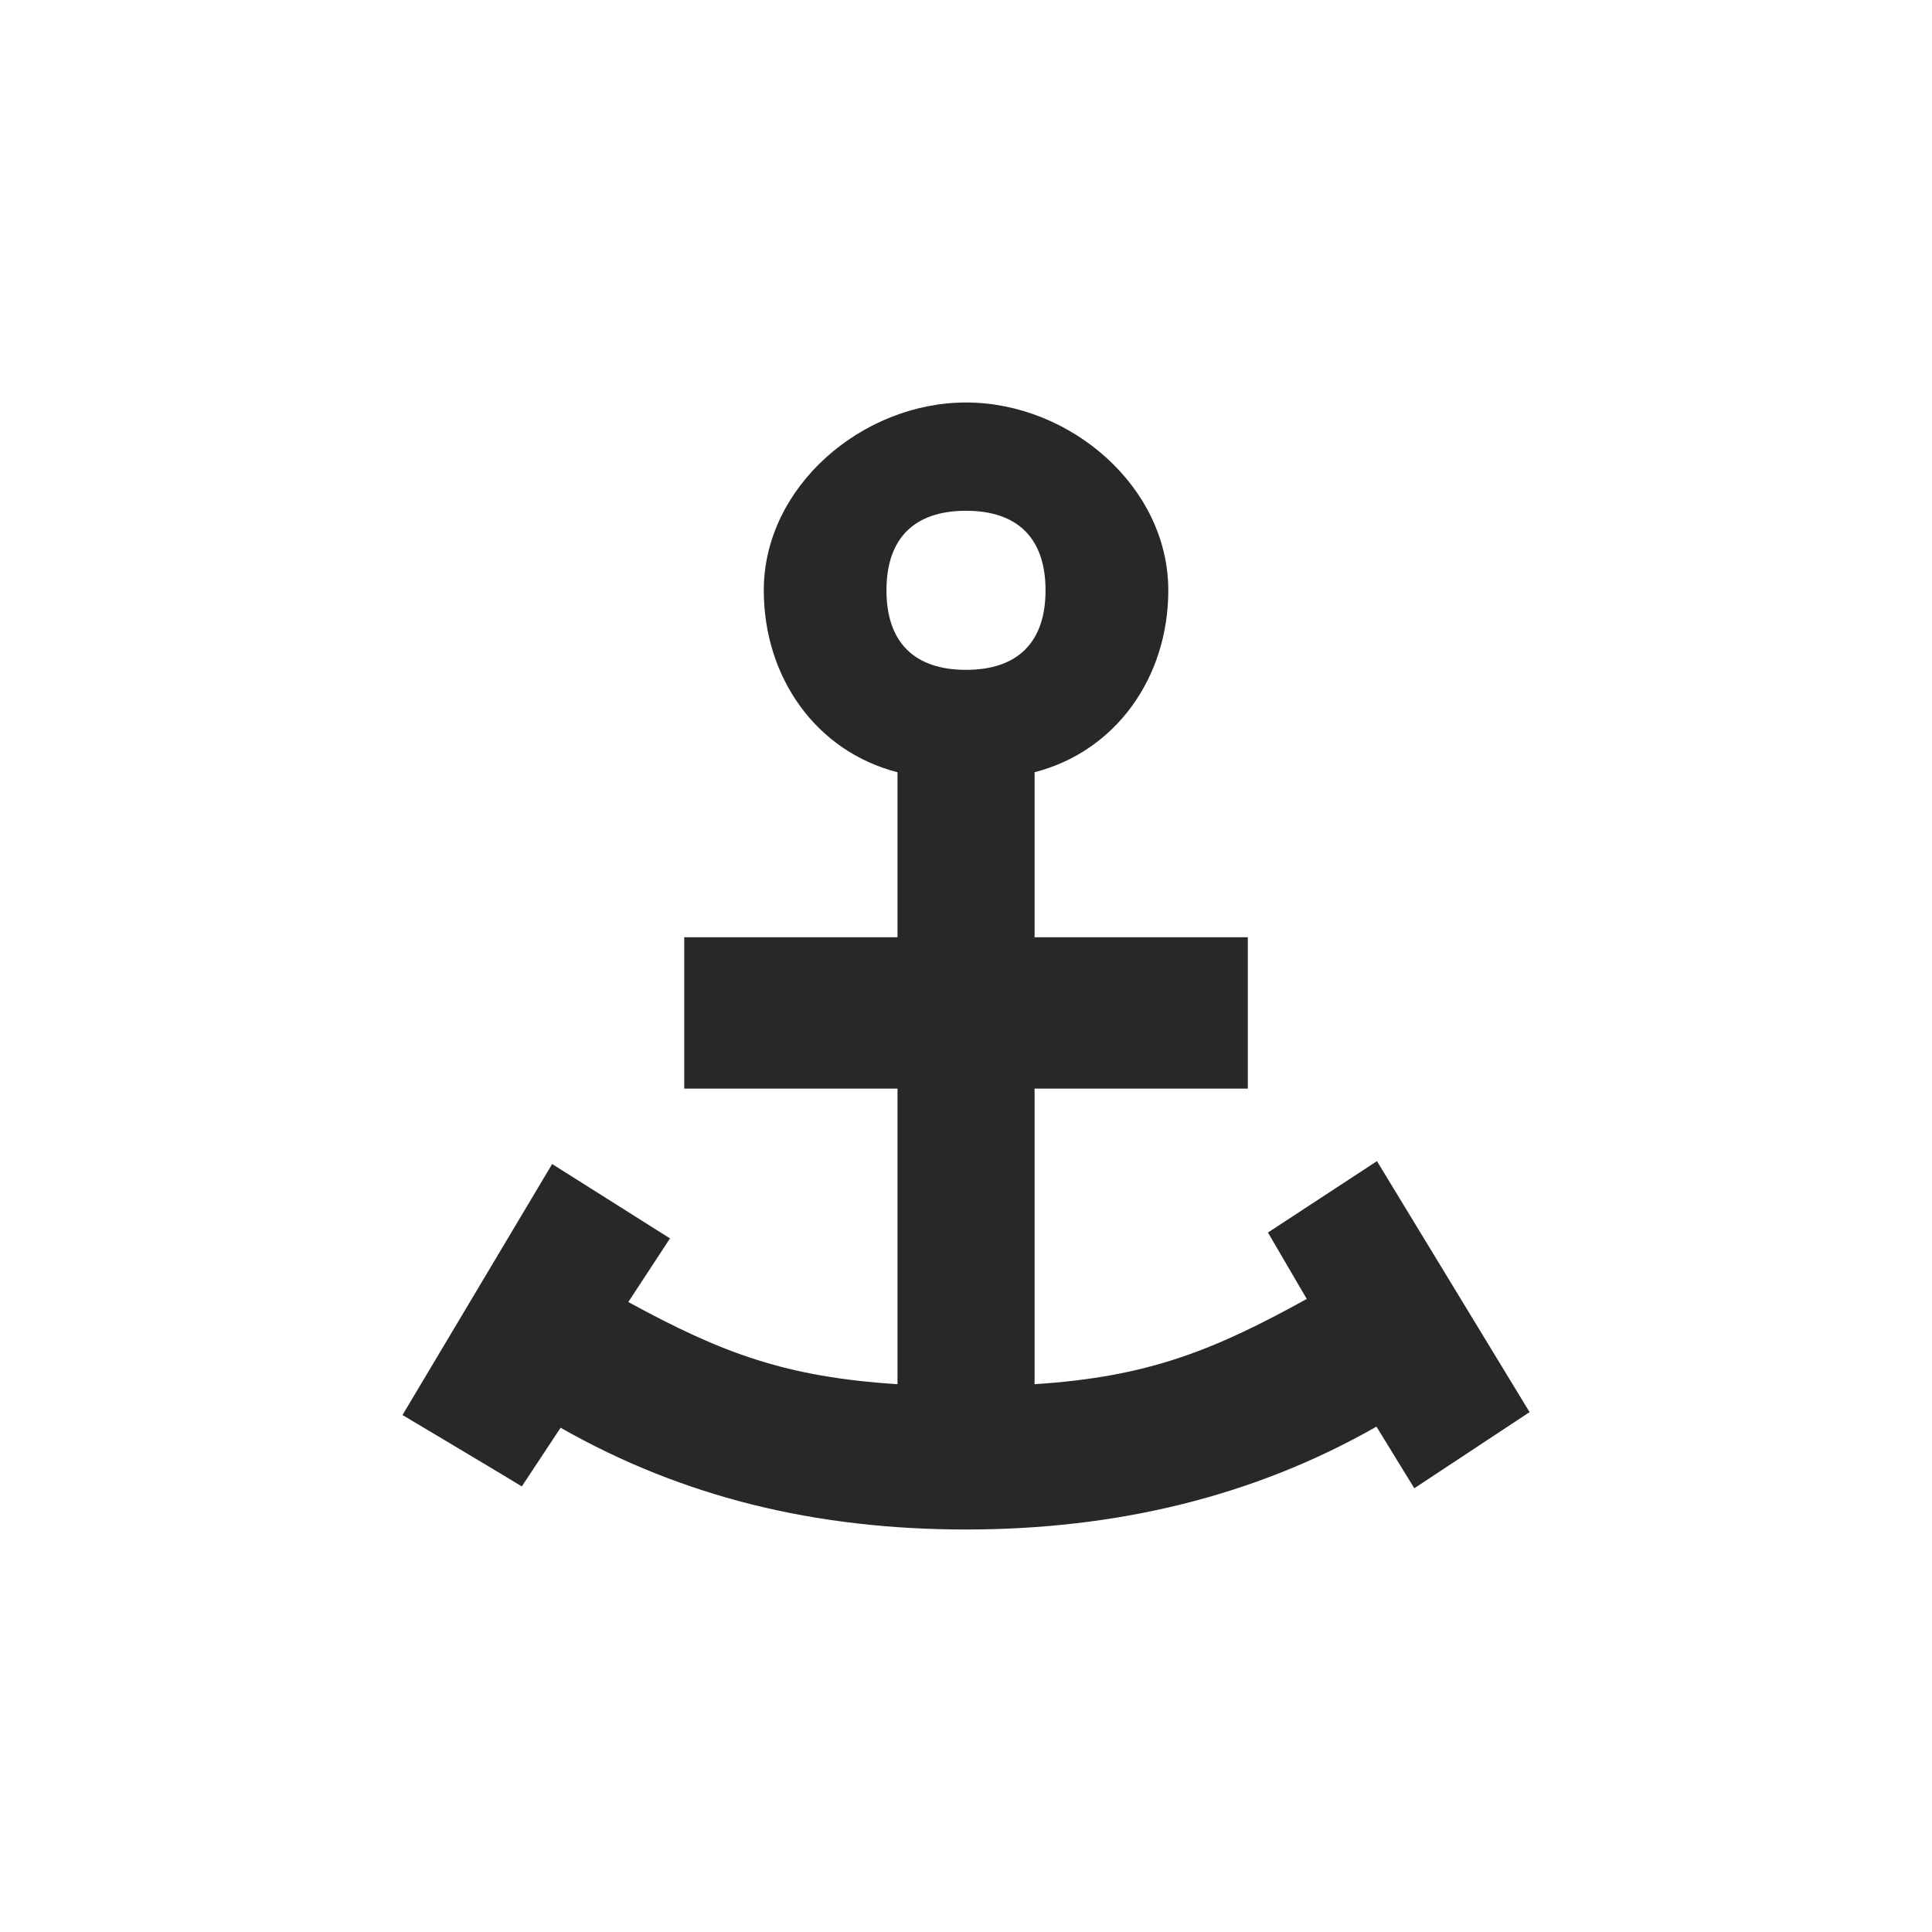 <svg width="24" height="24" version="1.1" xmlns="http://www.w3.org/2000/svg">
  <defs>
    <style id="current-color-scheme" type="text/css">.ColorScheme-Text { color:#282828; } .ColorScheme-Highlight { color:#458588; }</style>
  </defs>
  <path class="ColorScheme-Text" d="m12 5c-1.289 0-2.512 1.045-2.512 2.333 0 1.087 0.654 2.002 1.661 2.26v2.05h-2.649v1.88h2.649v3.672c-1.386-0.089-2.178-0.384-3.344-1.021l0.518-0.79-1.464-0.924-1.859 3.118s1.481 0.882 1.482 0.887l0.482-0.729c1.522 0.866 3.177 1.264 5.037 1.264 1.865 0 3.576-0.409 5.098-1.278l0.47 0.766 1.432-0.946-1.896-3.118-1.354 0.887 0.482 0.825c-1.167 0.645-1.979 0.969-3.381 1.059v-3.672h2.649v-1.88h-2.649v-2.05c1.006-0.259 1.661-1.173 1.661-2.26 0-1.289-1.223-2.333-2.512-2.333zm0 1.345c0.644 0 0.988 0.344 0.988 0.988s-0.344 0.988-0.988 0.988-0.988-0.344-0.988-0.988 0.344-0.988 0.988-0.988z" fill="currentColor"/>
</svg>
